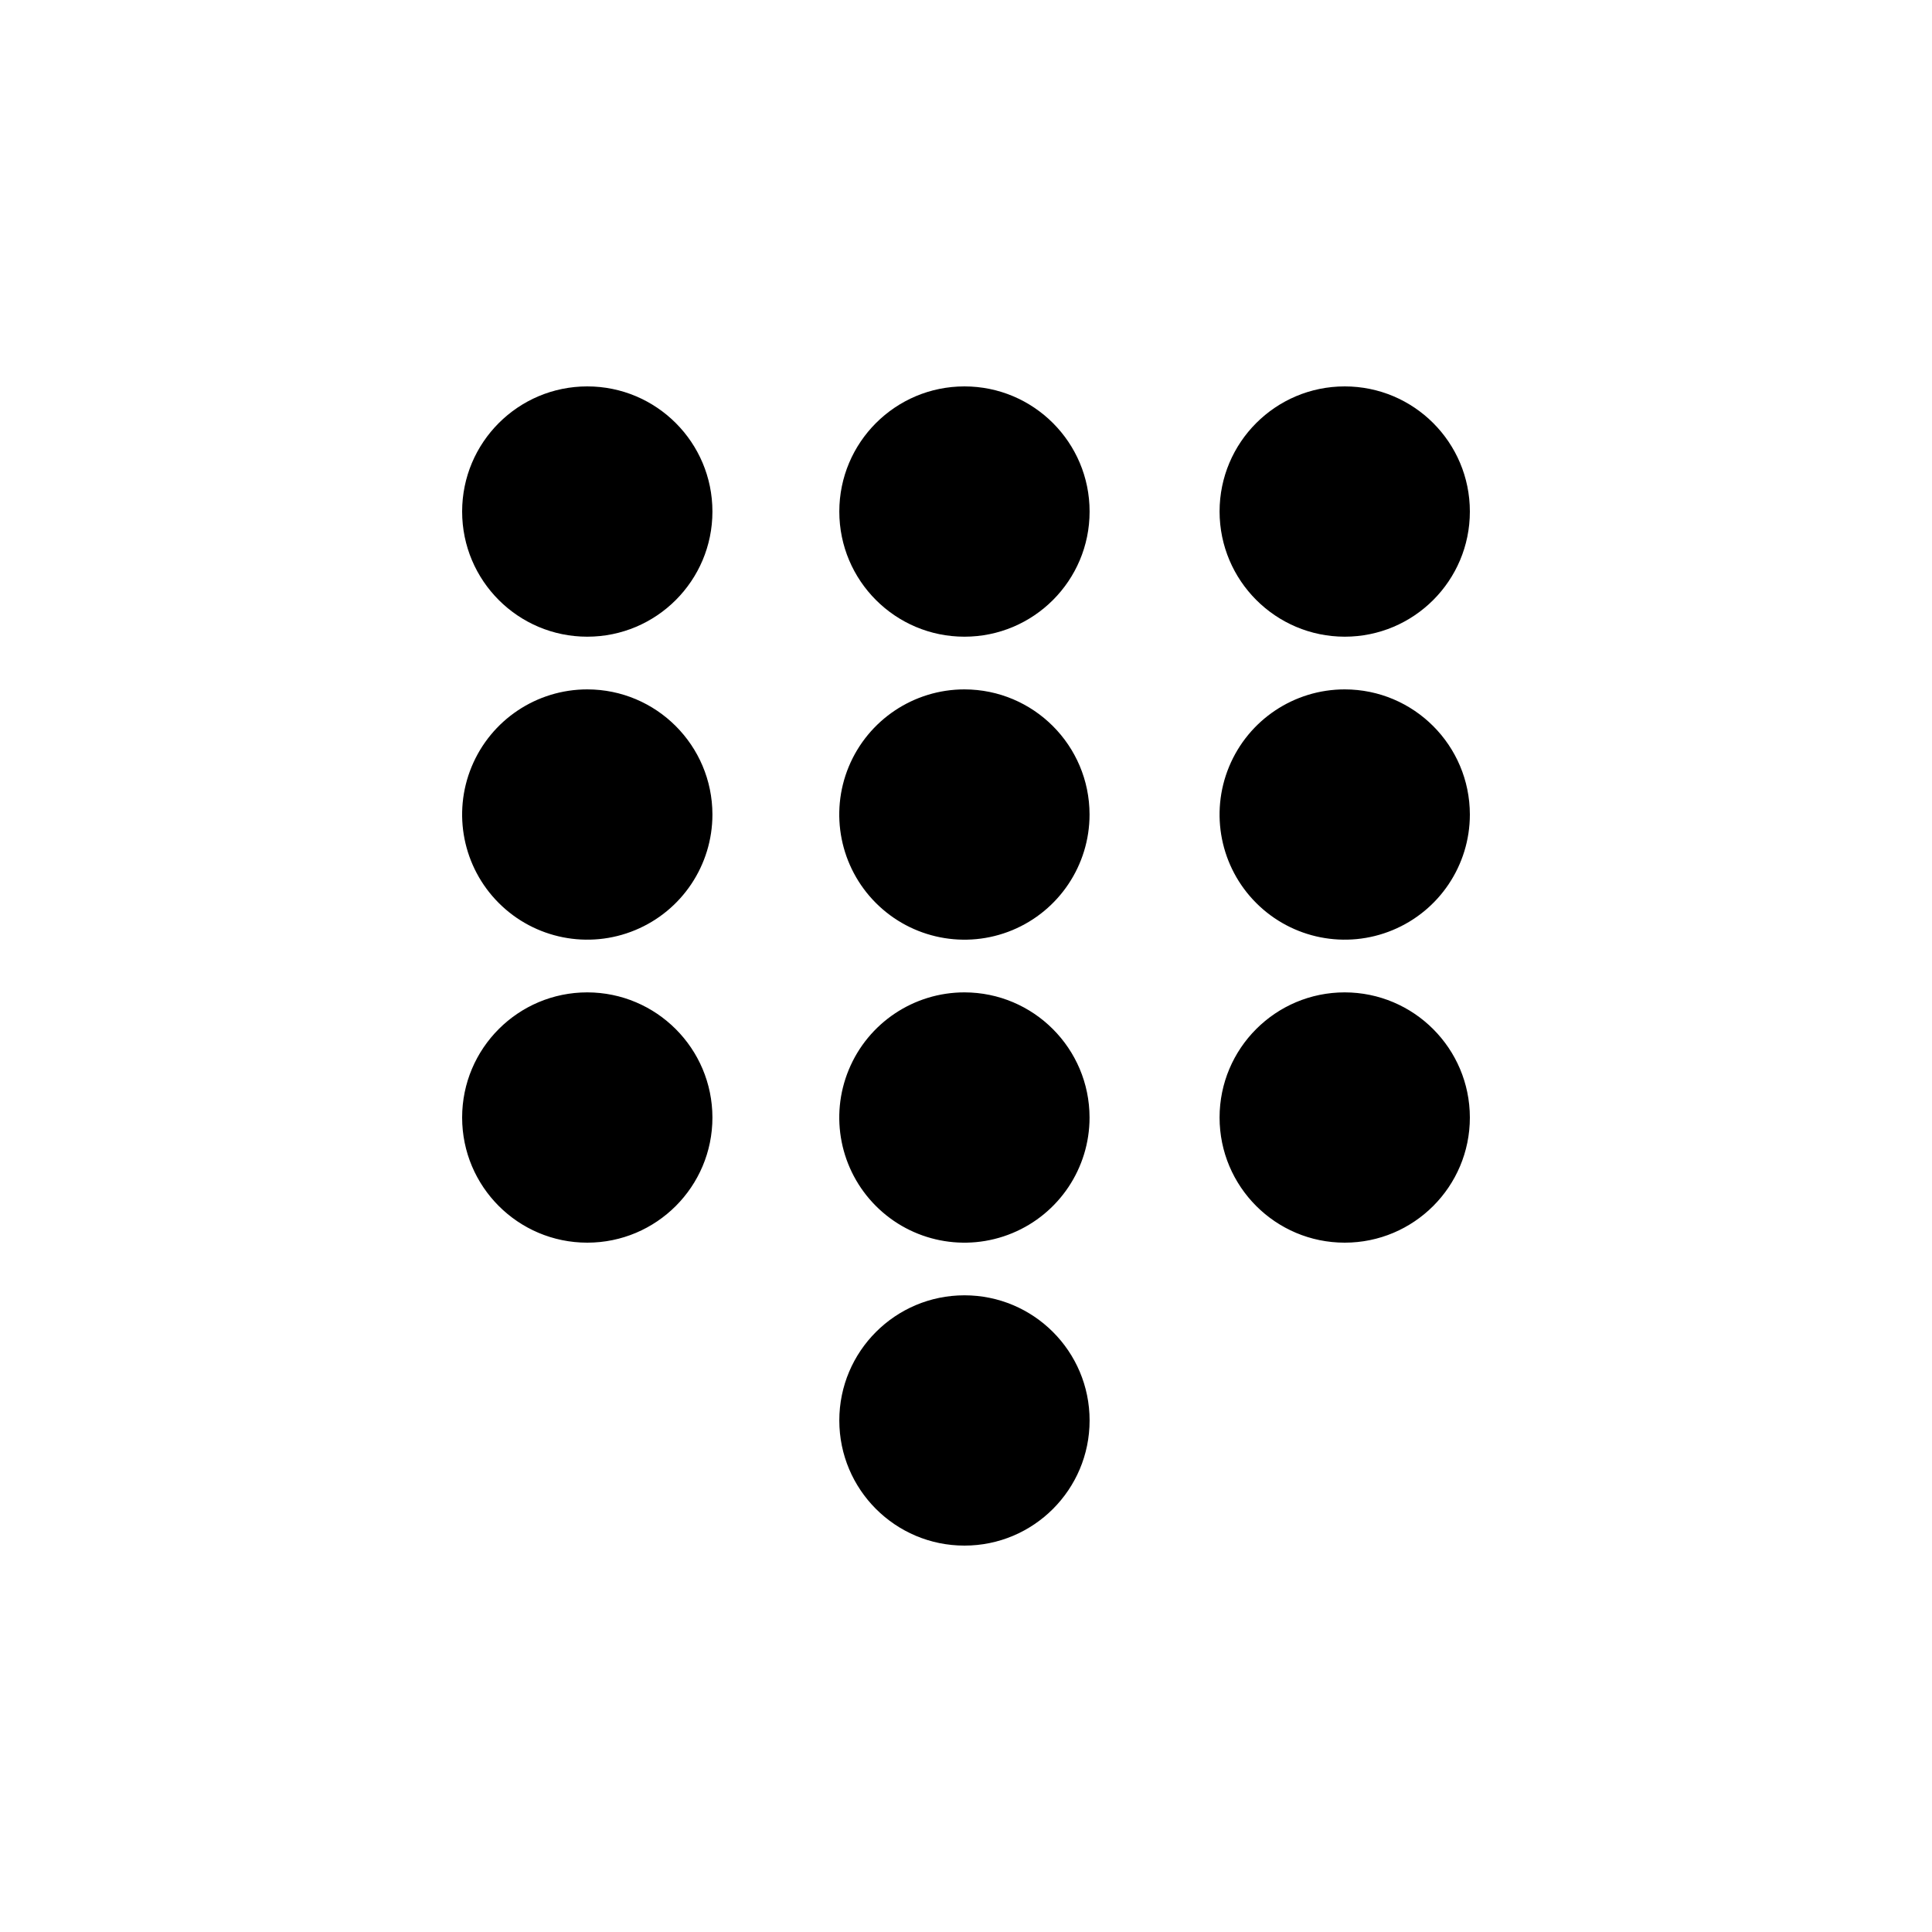 <?xml version="1.0" encoding="UTF-8"?>
<svg width="40px" height="40px" viewBox="0 0 40 40" version="1.1" xmlns="http://www.w3.org/2000/svg" xmlns:xlink="http://www.w3.org/1999/xlink">
    <title>732C91B1-FF7E-4B66-930F-89459C43DF6D</title>
    <defs>
        <path d="M19.968,26.818 C21.399,26.818 22.559,27.978 22.559,29.409 C22.559,30.84 21.399,32 19.968,32 C18.537,32 17.377,30.84 17.377,29.409 C17.377,27.978 18.537,26.818 19.968,26.818 Z M12.159,20.546 C13.589,20.548 14.748,21.707 14.75,23.137 C14.75,24.568 13.59,25.728 12.159,25.728 C10.728,25.728 9.568,24.568 9.568,23.137 C9.568,21.706 10.728,20.546 12.159,20.546 Z M27.841,20.546 C29.271,20.548 30.43,21.707 30.432,23.137 C30.432,24.568 29.272,25.728 27.841,25.728 C26.41,25.728 25.25,24.568 25.25,23.137 C25.25,21.706 26.41,20.546 27.841,20.546 Z M19.968,20.546 C21.398,20.548 22.556,21.707 22.558,23.137 C22.558,24.185 21.927,25.13 20.958,25.531 C19.99,25.932 18.875,25.71 18.135,24.969 C17.394,24.228 17.172,23.113 17.574,22.145 C17.975,21.177 18.92,20.546 19.968,20.546 Z M12.159,14.273 C13.589,14.274 14.748,15.433 14.75,16.863 C14.75,17.911 14.119,18.856 13.151,19.257 C12.183,19.659 11.068,19.437 10.327,18.696 C9.586,17.956 9.364,16.841 9.765,15.873 C10.166,14.904 11.111,14.273 12.159,14.273 Z M19.968,14.273 C21.398,14.275 22.556,15.433 22.558,16.863 C22.558,17.911 21.927,18.856 20.959,19.258 C19.991,19.659 18.876,19.437 18.135,18.696 C17.394,17.955 17.172,16.84 17.573,15.872 C17.975,14.904 18.92,14.273 19.968,14.273 Z M27.841,14.273 C29.271,14.274 30.43,15.433 30.432,16.863 C30.432,17.911 29.801,18.856 28.833,19.257 C27.865,19.659 26.75,19.437 26.009,18.696 C25.268,17.956 25.046,16.841 25.447,15.873 C25.848,14.904 26.793,14.273 27.841,14.273 Z M12.159,8 C13.59,8 14.75,9.16 14.75,10.591 C14.75,12.022 13.59,13.182 12.159,13.182 C10.728,13.182 9.568,12.022 9.568,10.591 C9.568,9.16 10.728,8 12.159,8 Z M19.968,8 C21.399,8 22.559,9.16 22.559,10.591 C22.559,12.022 21.399,13.182 19.968,13.182 C18.537,13.182 17.377,12.022 17.377,10.591 C17.377,9.16 18.537,8 19.968,8 Z M27.841,8 C29.272,8 30.432,9.16 30.432,10.591 C30.432,12.022 29.272,13.182 27.841,13.182 C26.411,13.18 25.252,12.021 25.25,10.591 C25.25,9.16 26.41,8 27.841,8 Z" id="path-1"></path>
    </defs>
    <g id="Symbols" stroke="none" stroke-width="1" fill="none" fill-rule="evenodd">
        <g id="Icon/40/num-pad">
            <mask id="mask-2" fill="white">
                <use xlink:href="#path-1"></use>
            </mask>
            <use id="Combined-Shape" fill="#000000" fill-rule="nonzero" xlink:href="#path-1"></use>
        </g>
    </g>
</svg>